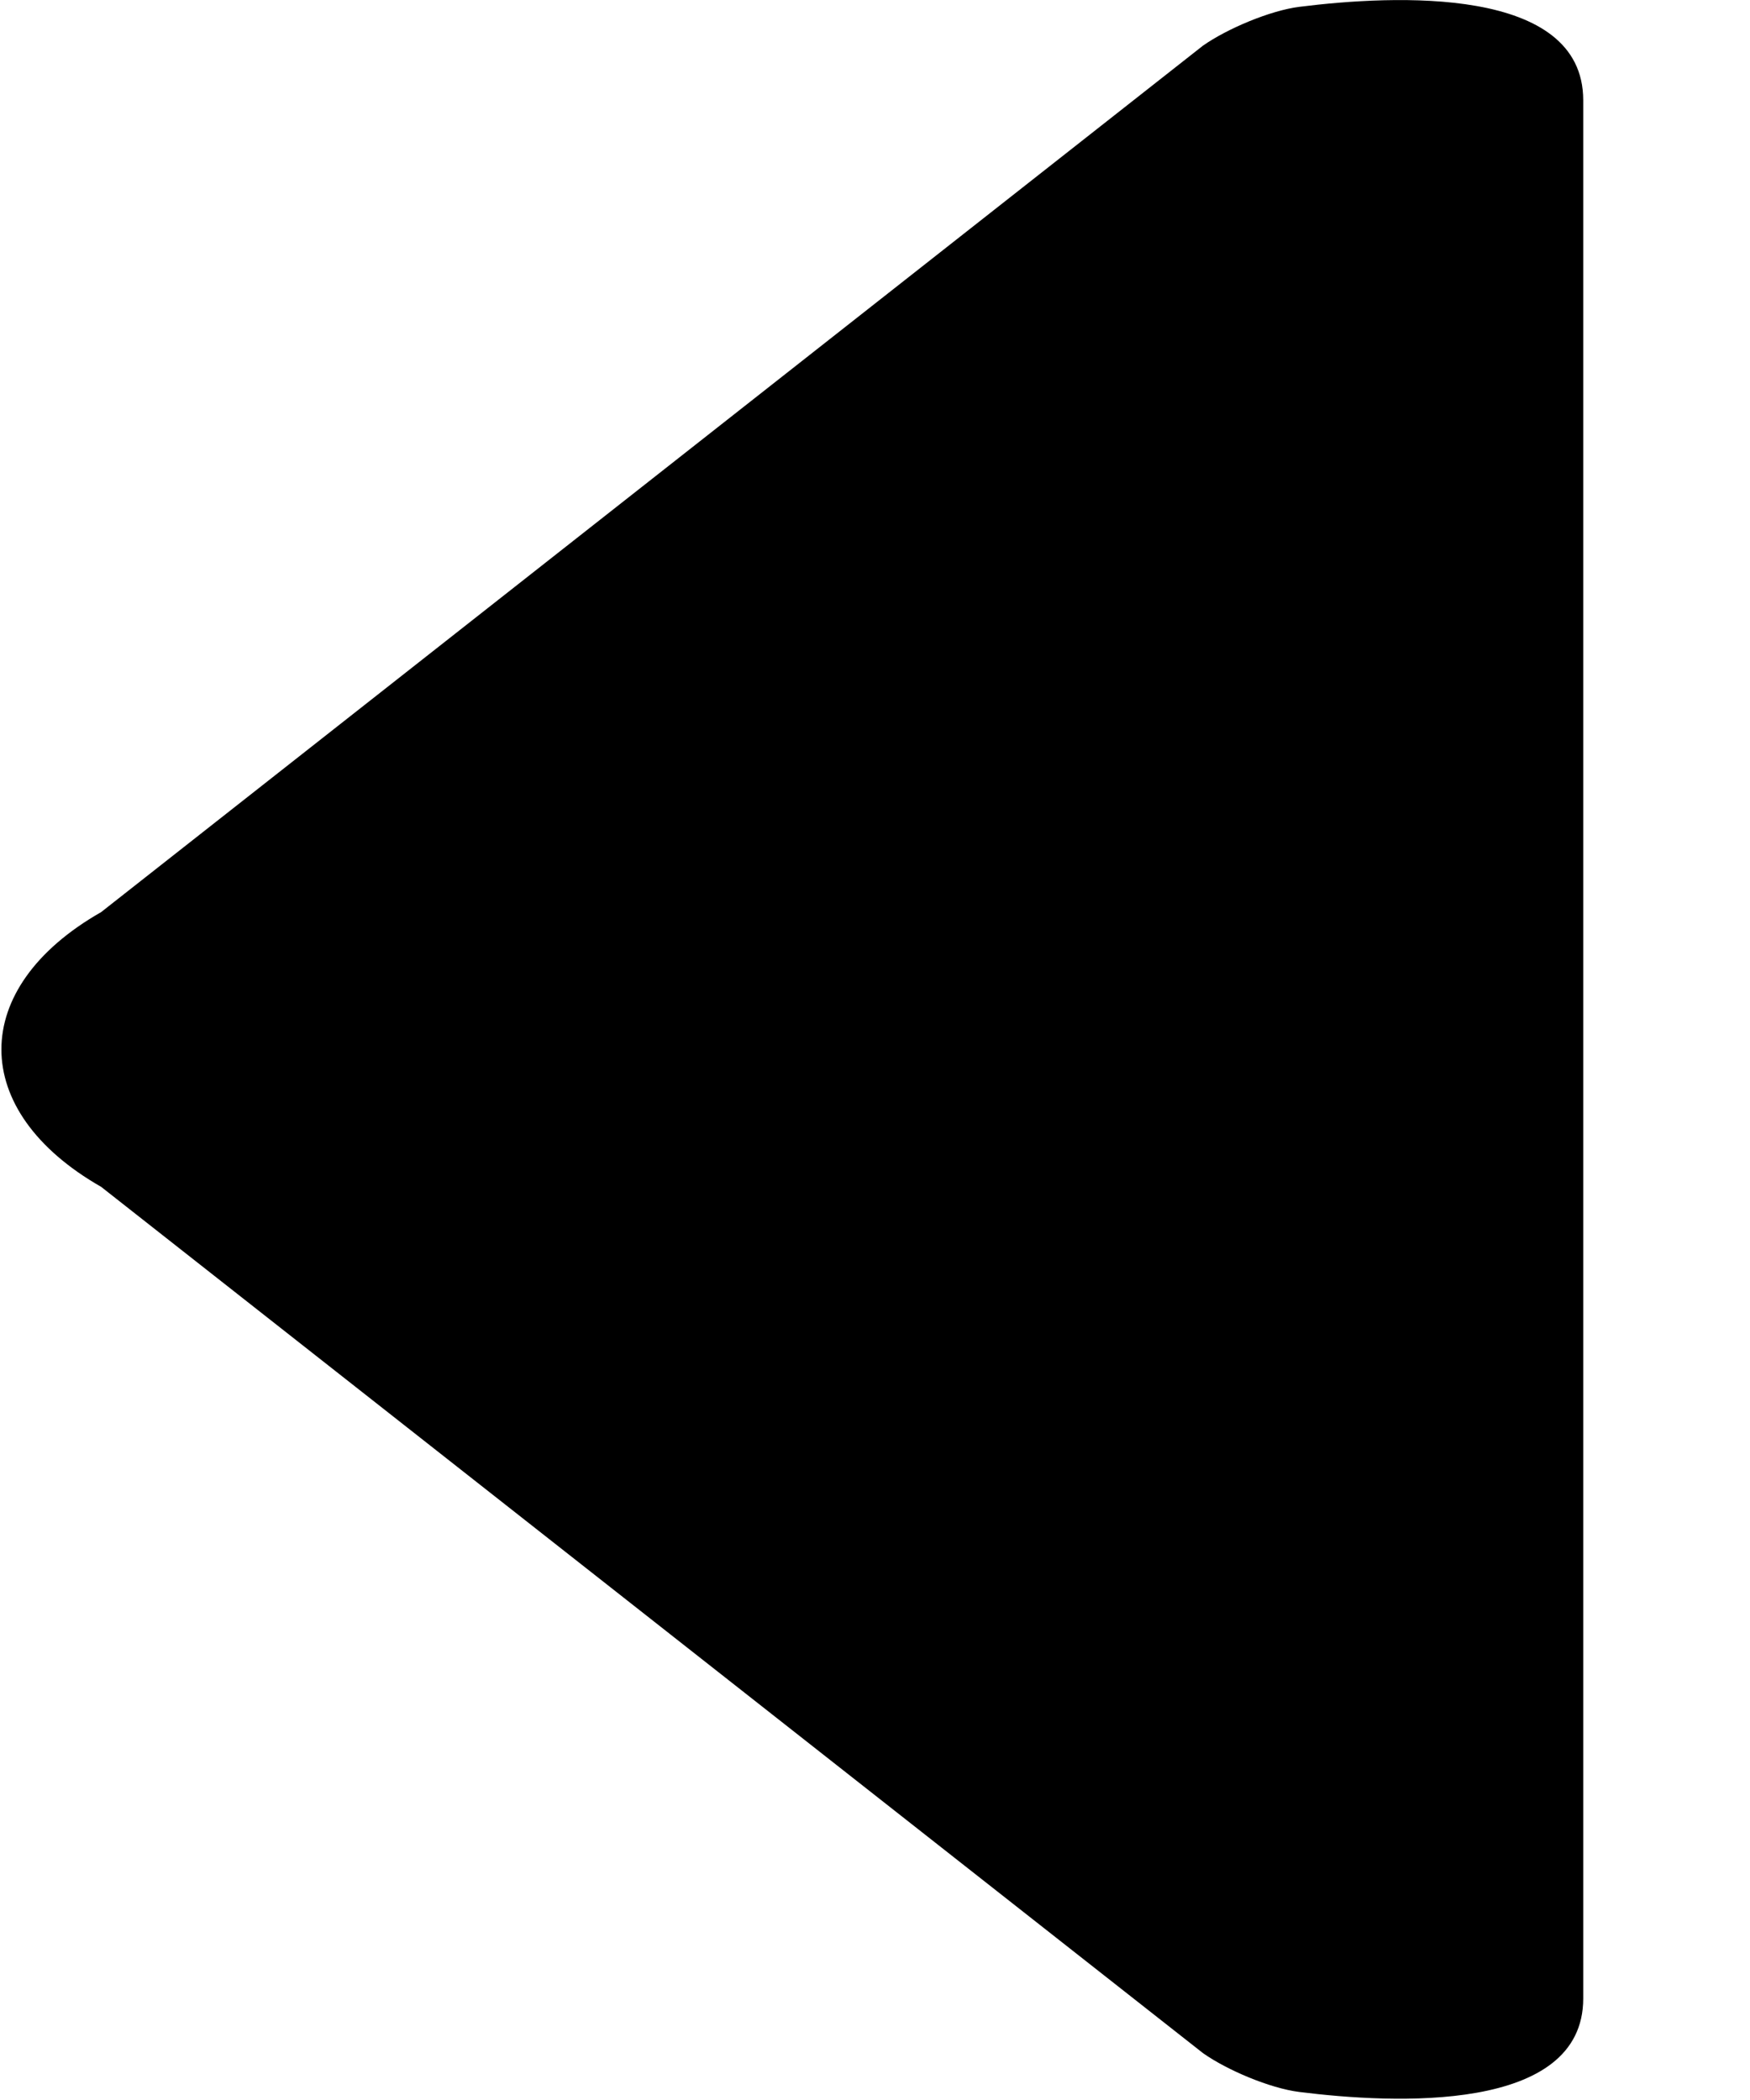 <svg width="10" height="12" viewBox="0 0 10 12" fill="none" xmlns="http://www.w3.org/2000/svg">
<path d="M0.578 6.782L6.874 11.732C7.011 11.829 7.257 11.933 7.424 11.954C7.965 12.022 9.047 12.076 9.047 11.42V0.573C9.047 -0.083 7.966 -0.029 7.425 0.039C7.258 0.06 7.012 0.164 6.874 0.261L0.578 5.212C-0.182 5.645 -0.182 6.348 0.578 6.782Z" fill="black"/>
</svg>
